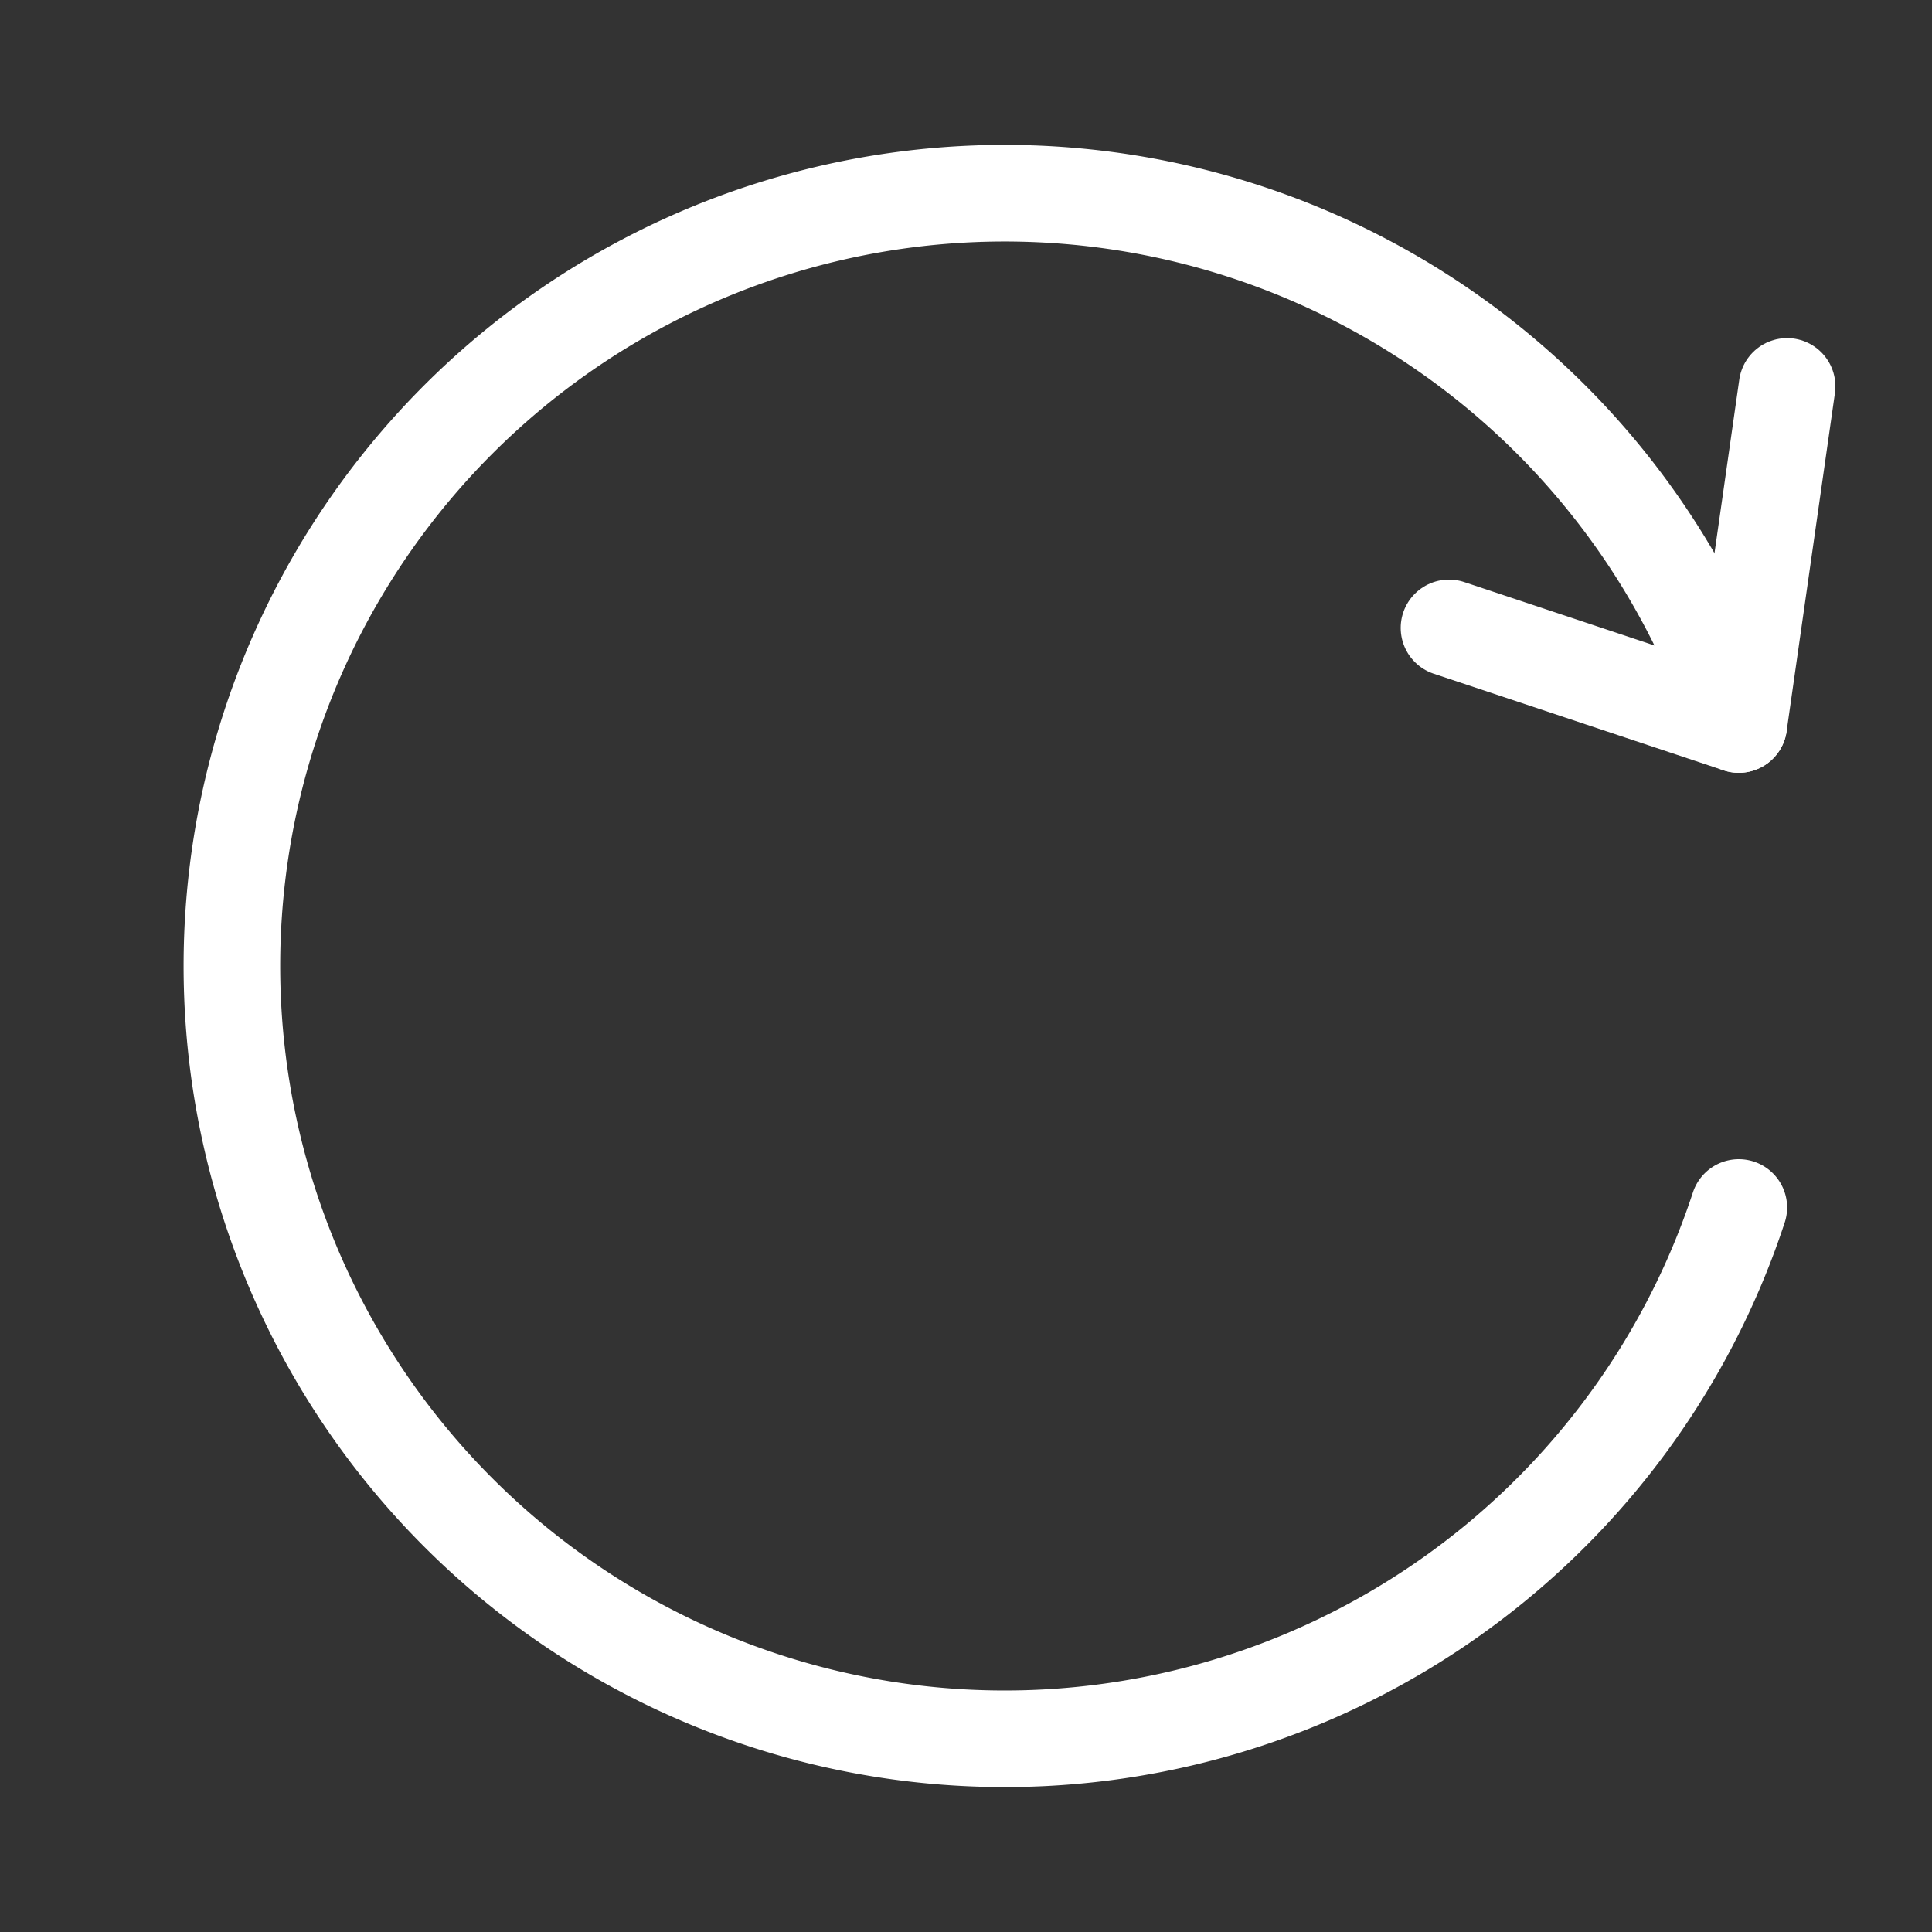 <?xml version="1.0" standalone="no"?>
<!DOCTYPE svg PUBLIC "-//W3C//DTD SVG 1.1//EN" "http://www.w3.org/Graphics/SVG/1.1/DTD/svg11.dtd">
<svg width="40" height="40" version="1.1" xmlns="http://www.w3.org/2000/svg">
<rect width="100%" height="100%" fill="#333333" stroke="none"/>
<path d="M36 15 a 16 16 0 1 0 0 10" stroke="white" stroke-width="2" stroke-linecap="round" fill="none"/>
<path d="M30 13 L36 15 L37 8" stroke="white" stroke-width="2" stroke-linecap="round" stroke-linejoin="round" fill="none"/>
</svg>